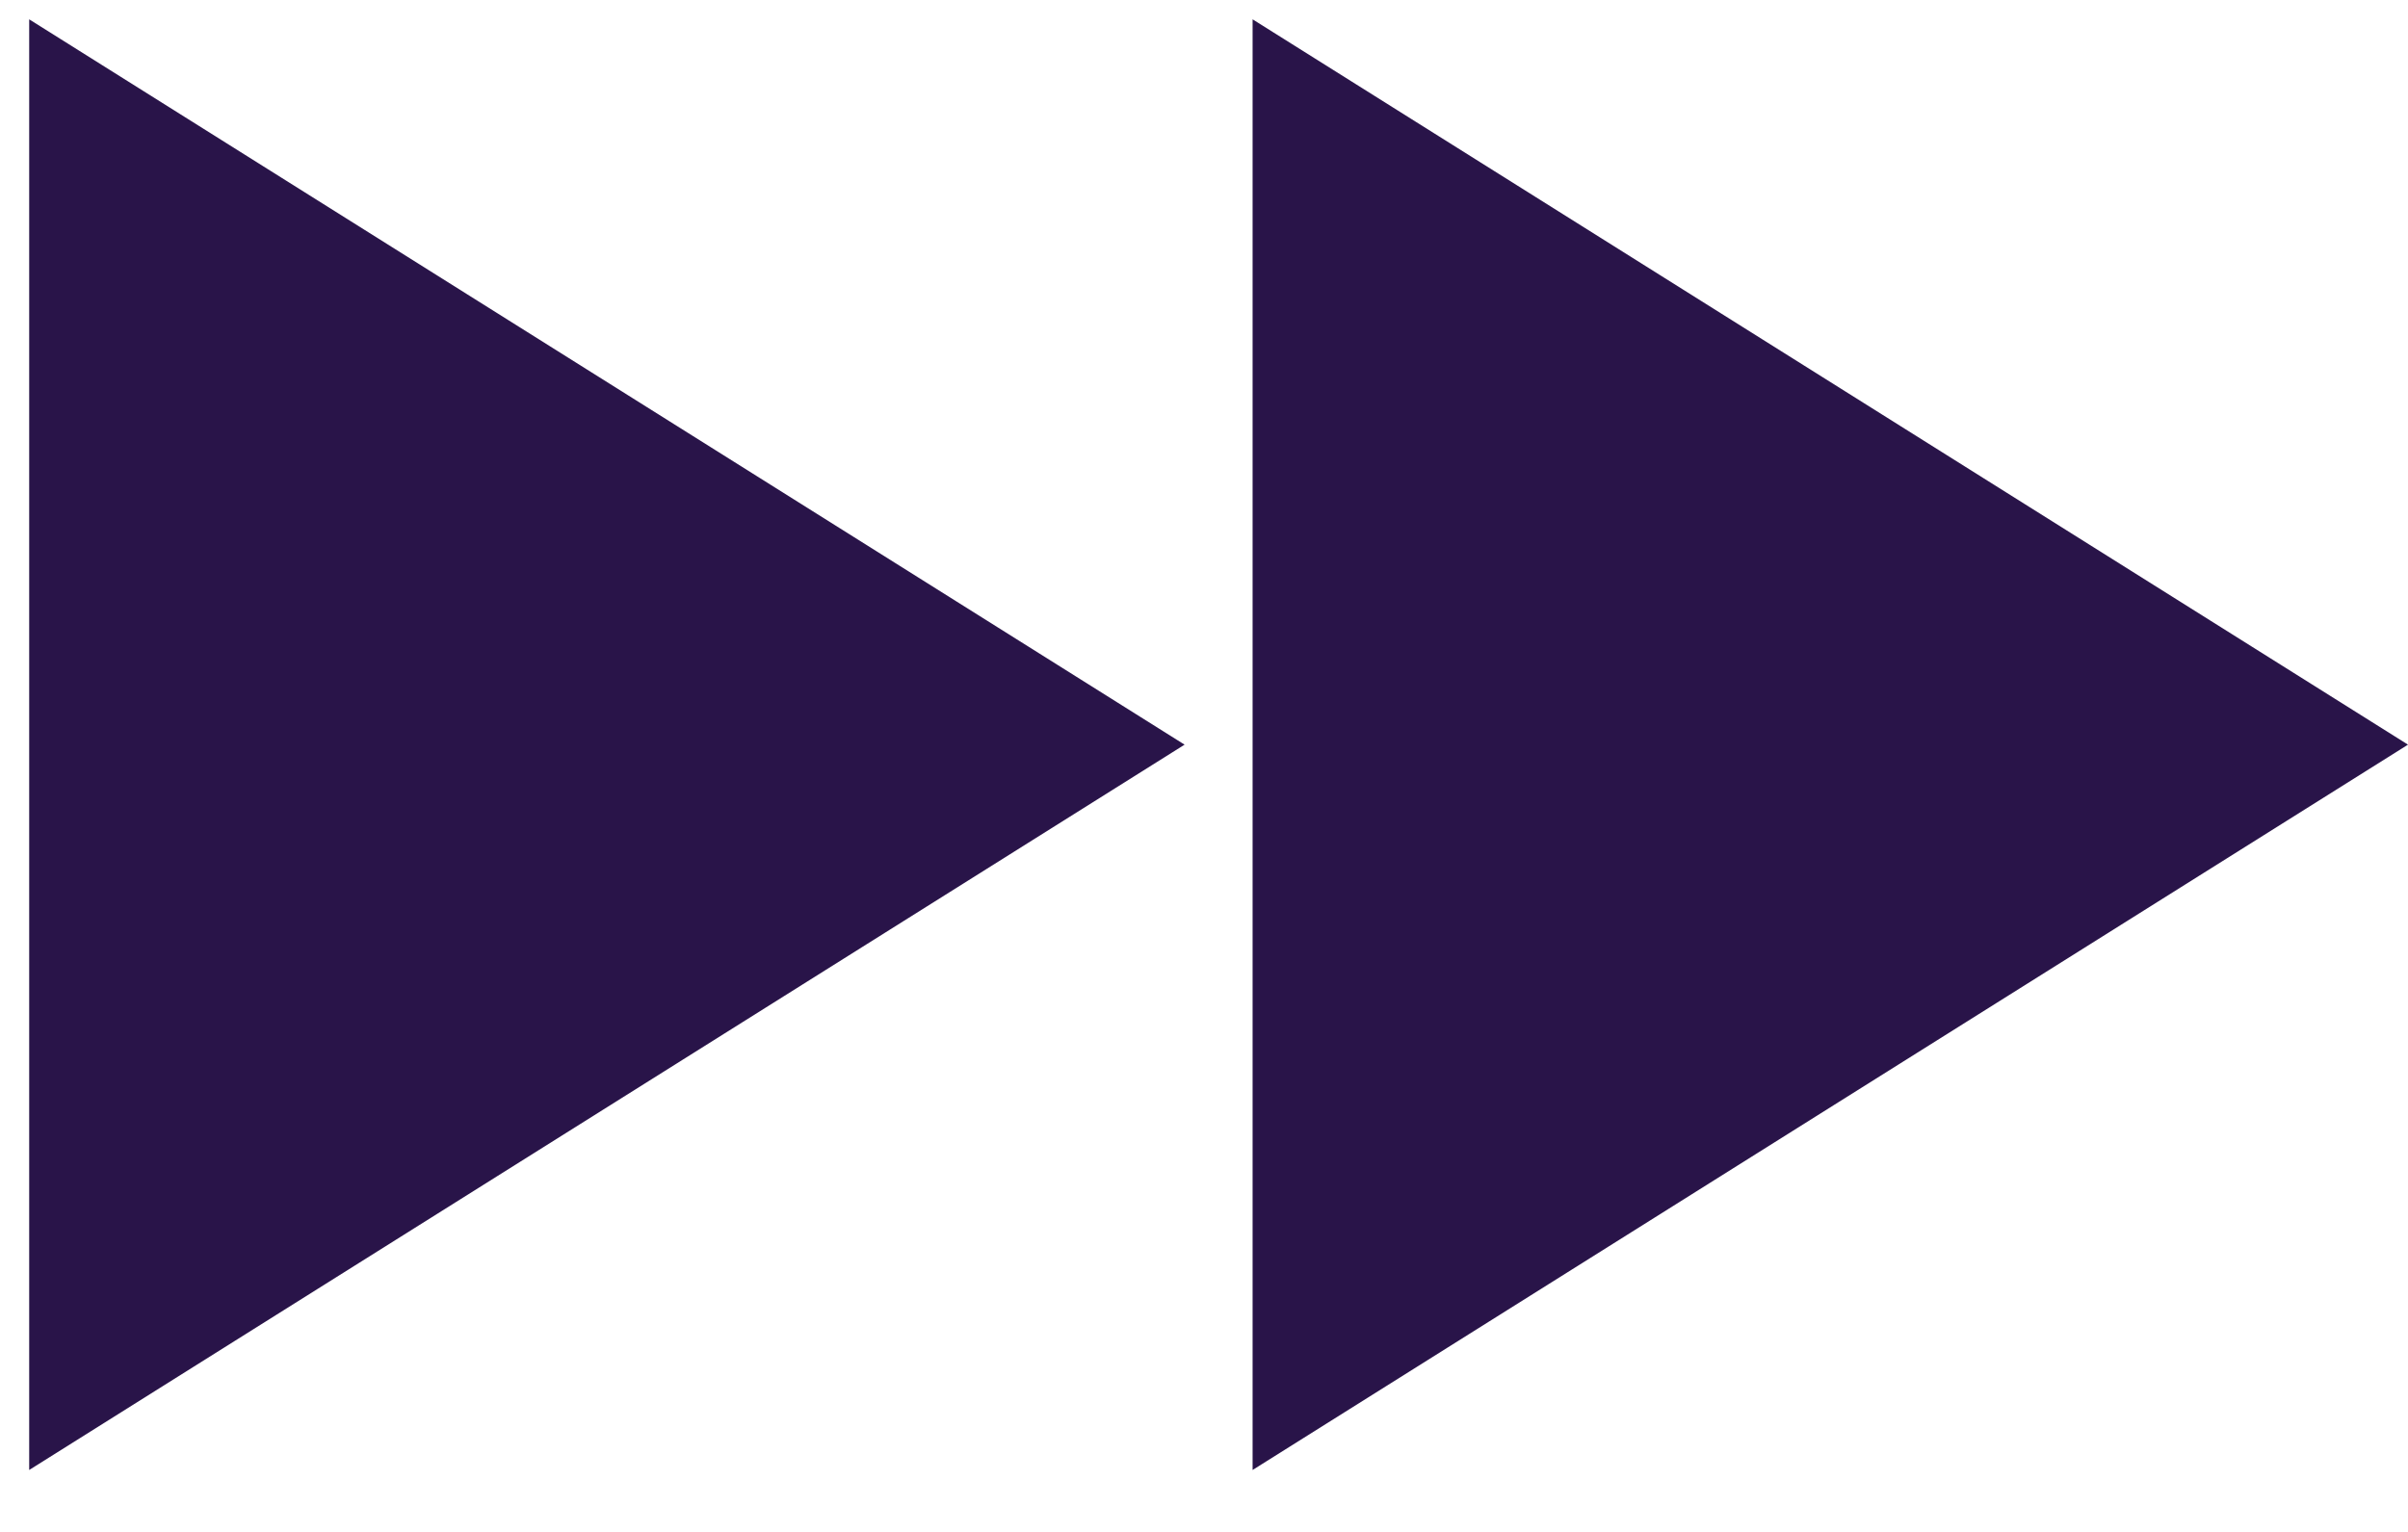 <svg width="33" height="21" viewBox="0 0 33 21" fill="none" xmlns="http://www.w3.org/2000/svg">
<path d="M0.4 20.151L16.234 10.208L0.4 0.265V20.151ZM17.166 0.265V20.151L33 10.208L17.166 0.265Z" fill="#291449"/>
</svg>
